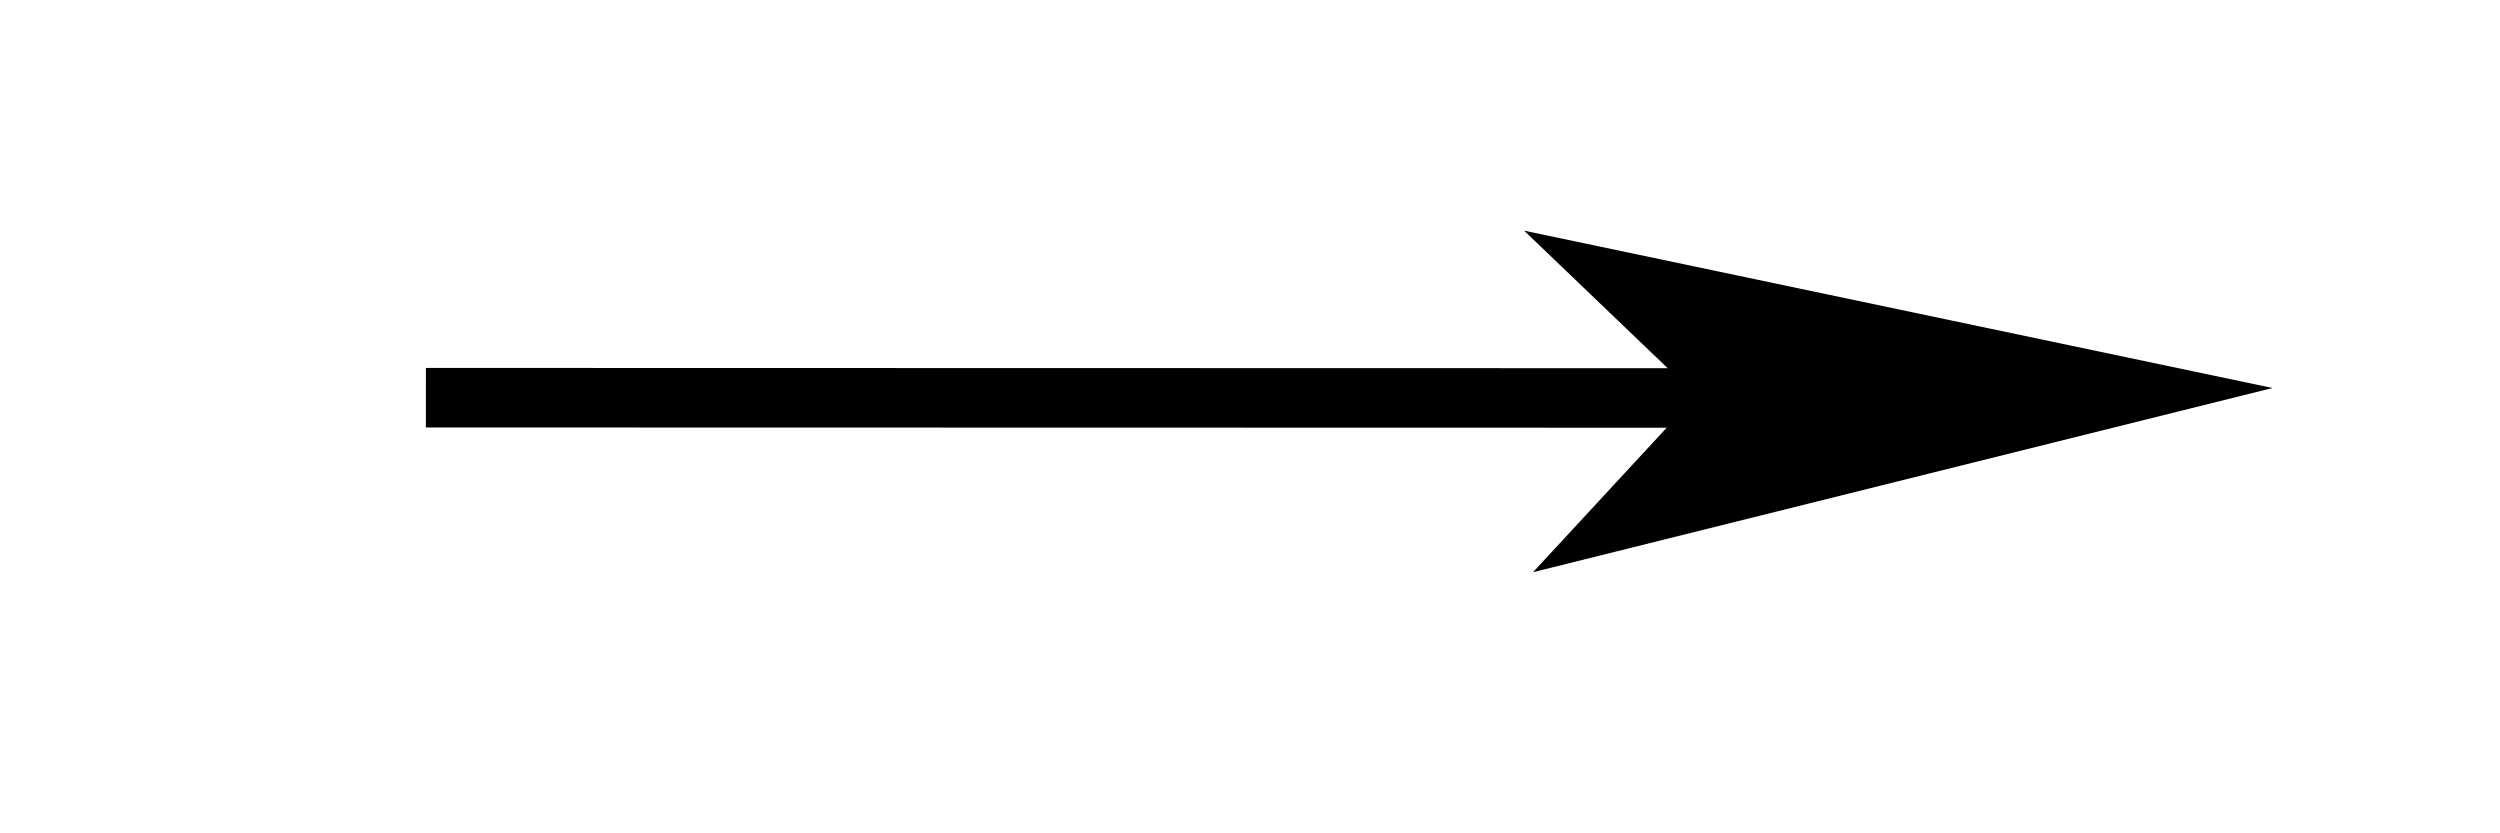 <svg width="210" height="70" xmlns="http://www.w3.org/2000/svg">
 <!-- Created with Method Draw - http://github.com/duopixel/Method-Draw/ -->
 <g>
  <title>background</title>
 </g>
 <g>
  <title>Layer 1</title>
  <path fill="#000000" stroke="#000000" stroke-width="5" stroke-miterlimit="4" marker-end="none" id="path7374" d="m35.775,33.406l135.488,0.03"/>
  <path fill="#000000" id="path7974" d="m128.024,19.375l14.47,13.861l-13.721,14.829l62.12,-15.473l-62.868,-13.217z"/>
 </g>
</svg>
